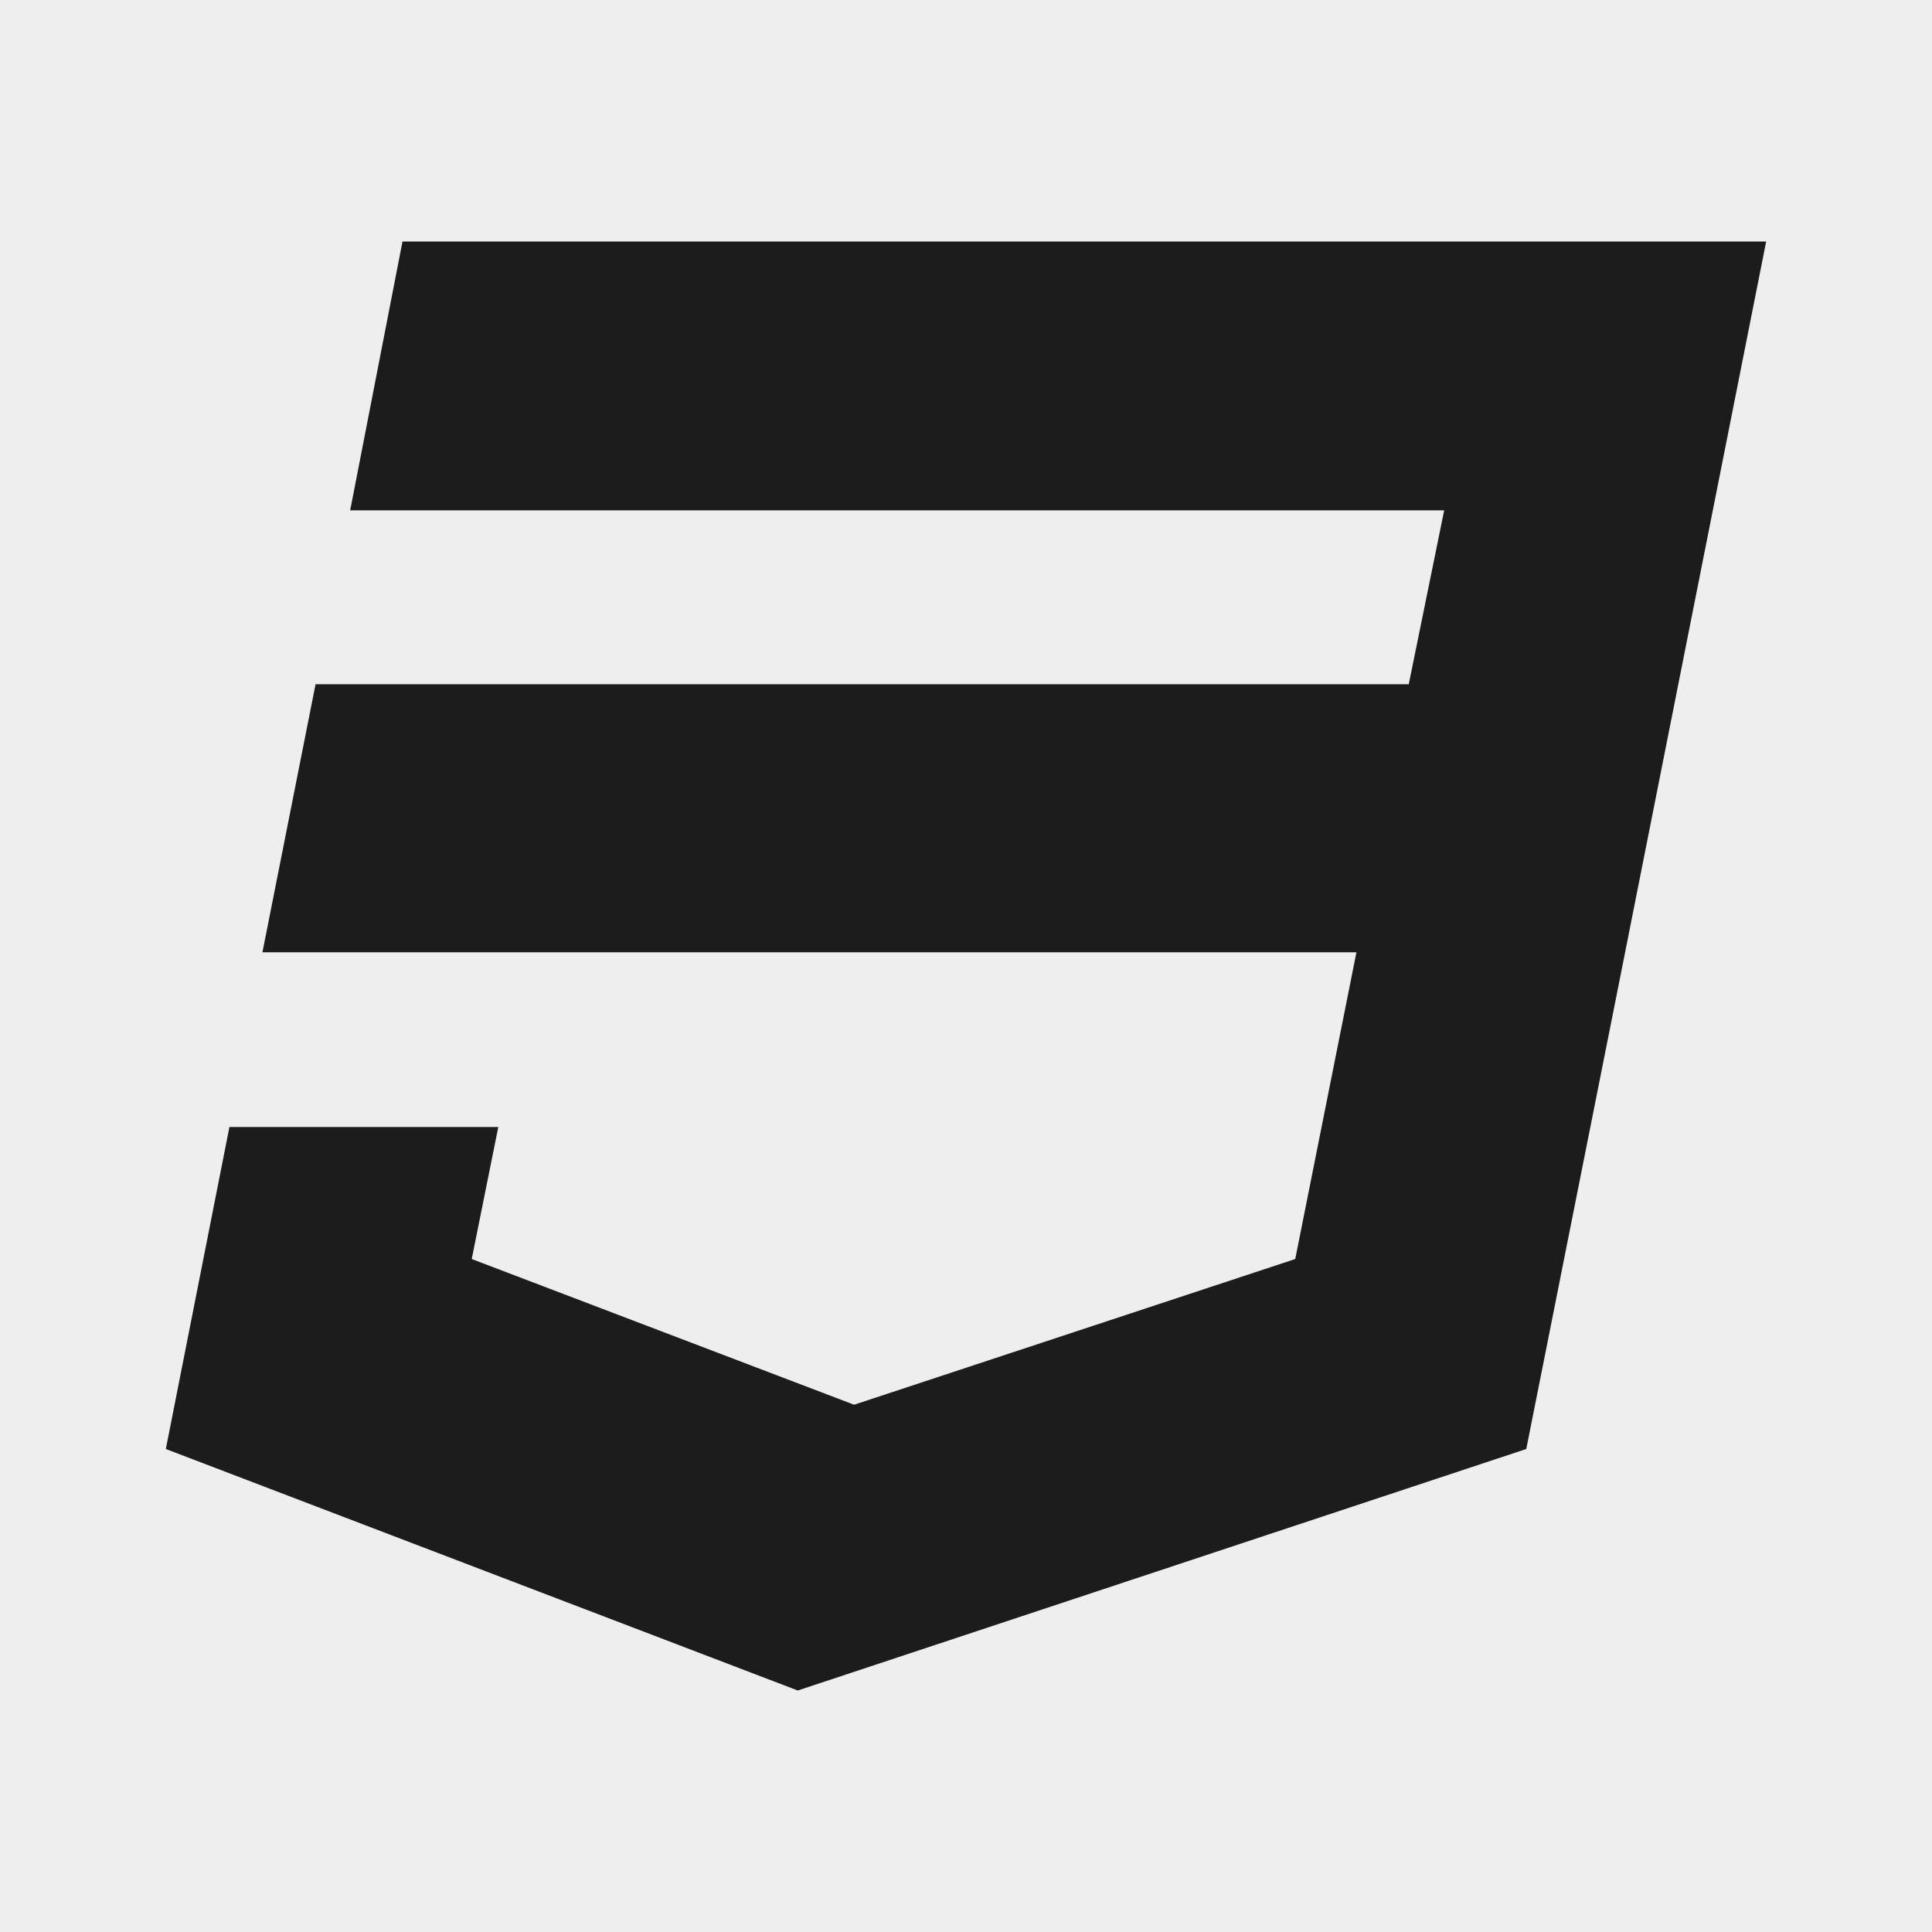<svg xmlns="http://www.w3.org/2000/svg" viewBox="0 0 24 24" height="24" width="24">
    <g>
        <path fill="#eee" d="M0 0h24v24H0z"/>
        <path fill-rule="blue" d="M5 3l-.65 3.34h13.59L17.5 8.5H3.92l-.66 3.33h13.59l-.76 3.81-5.48 1.81-4.75-1.81.33-1.64H2.85l-.79 4 7.85 3 9.05-3 1.2-6.03.24-1.21L21.94 3z" style="fill: #1c1c1c"/>
    </g>
</svg>
